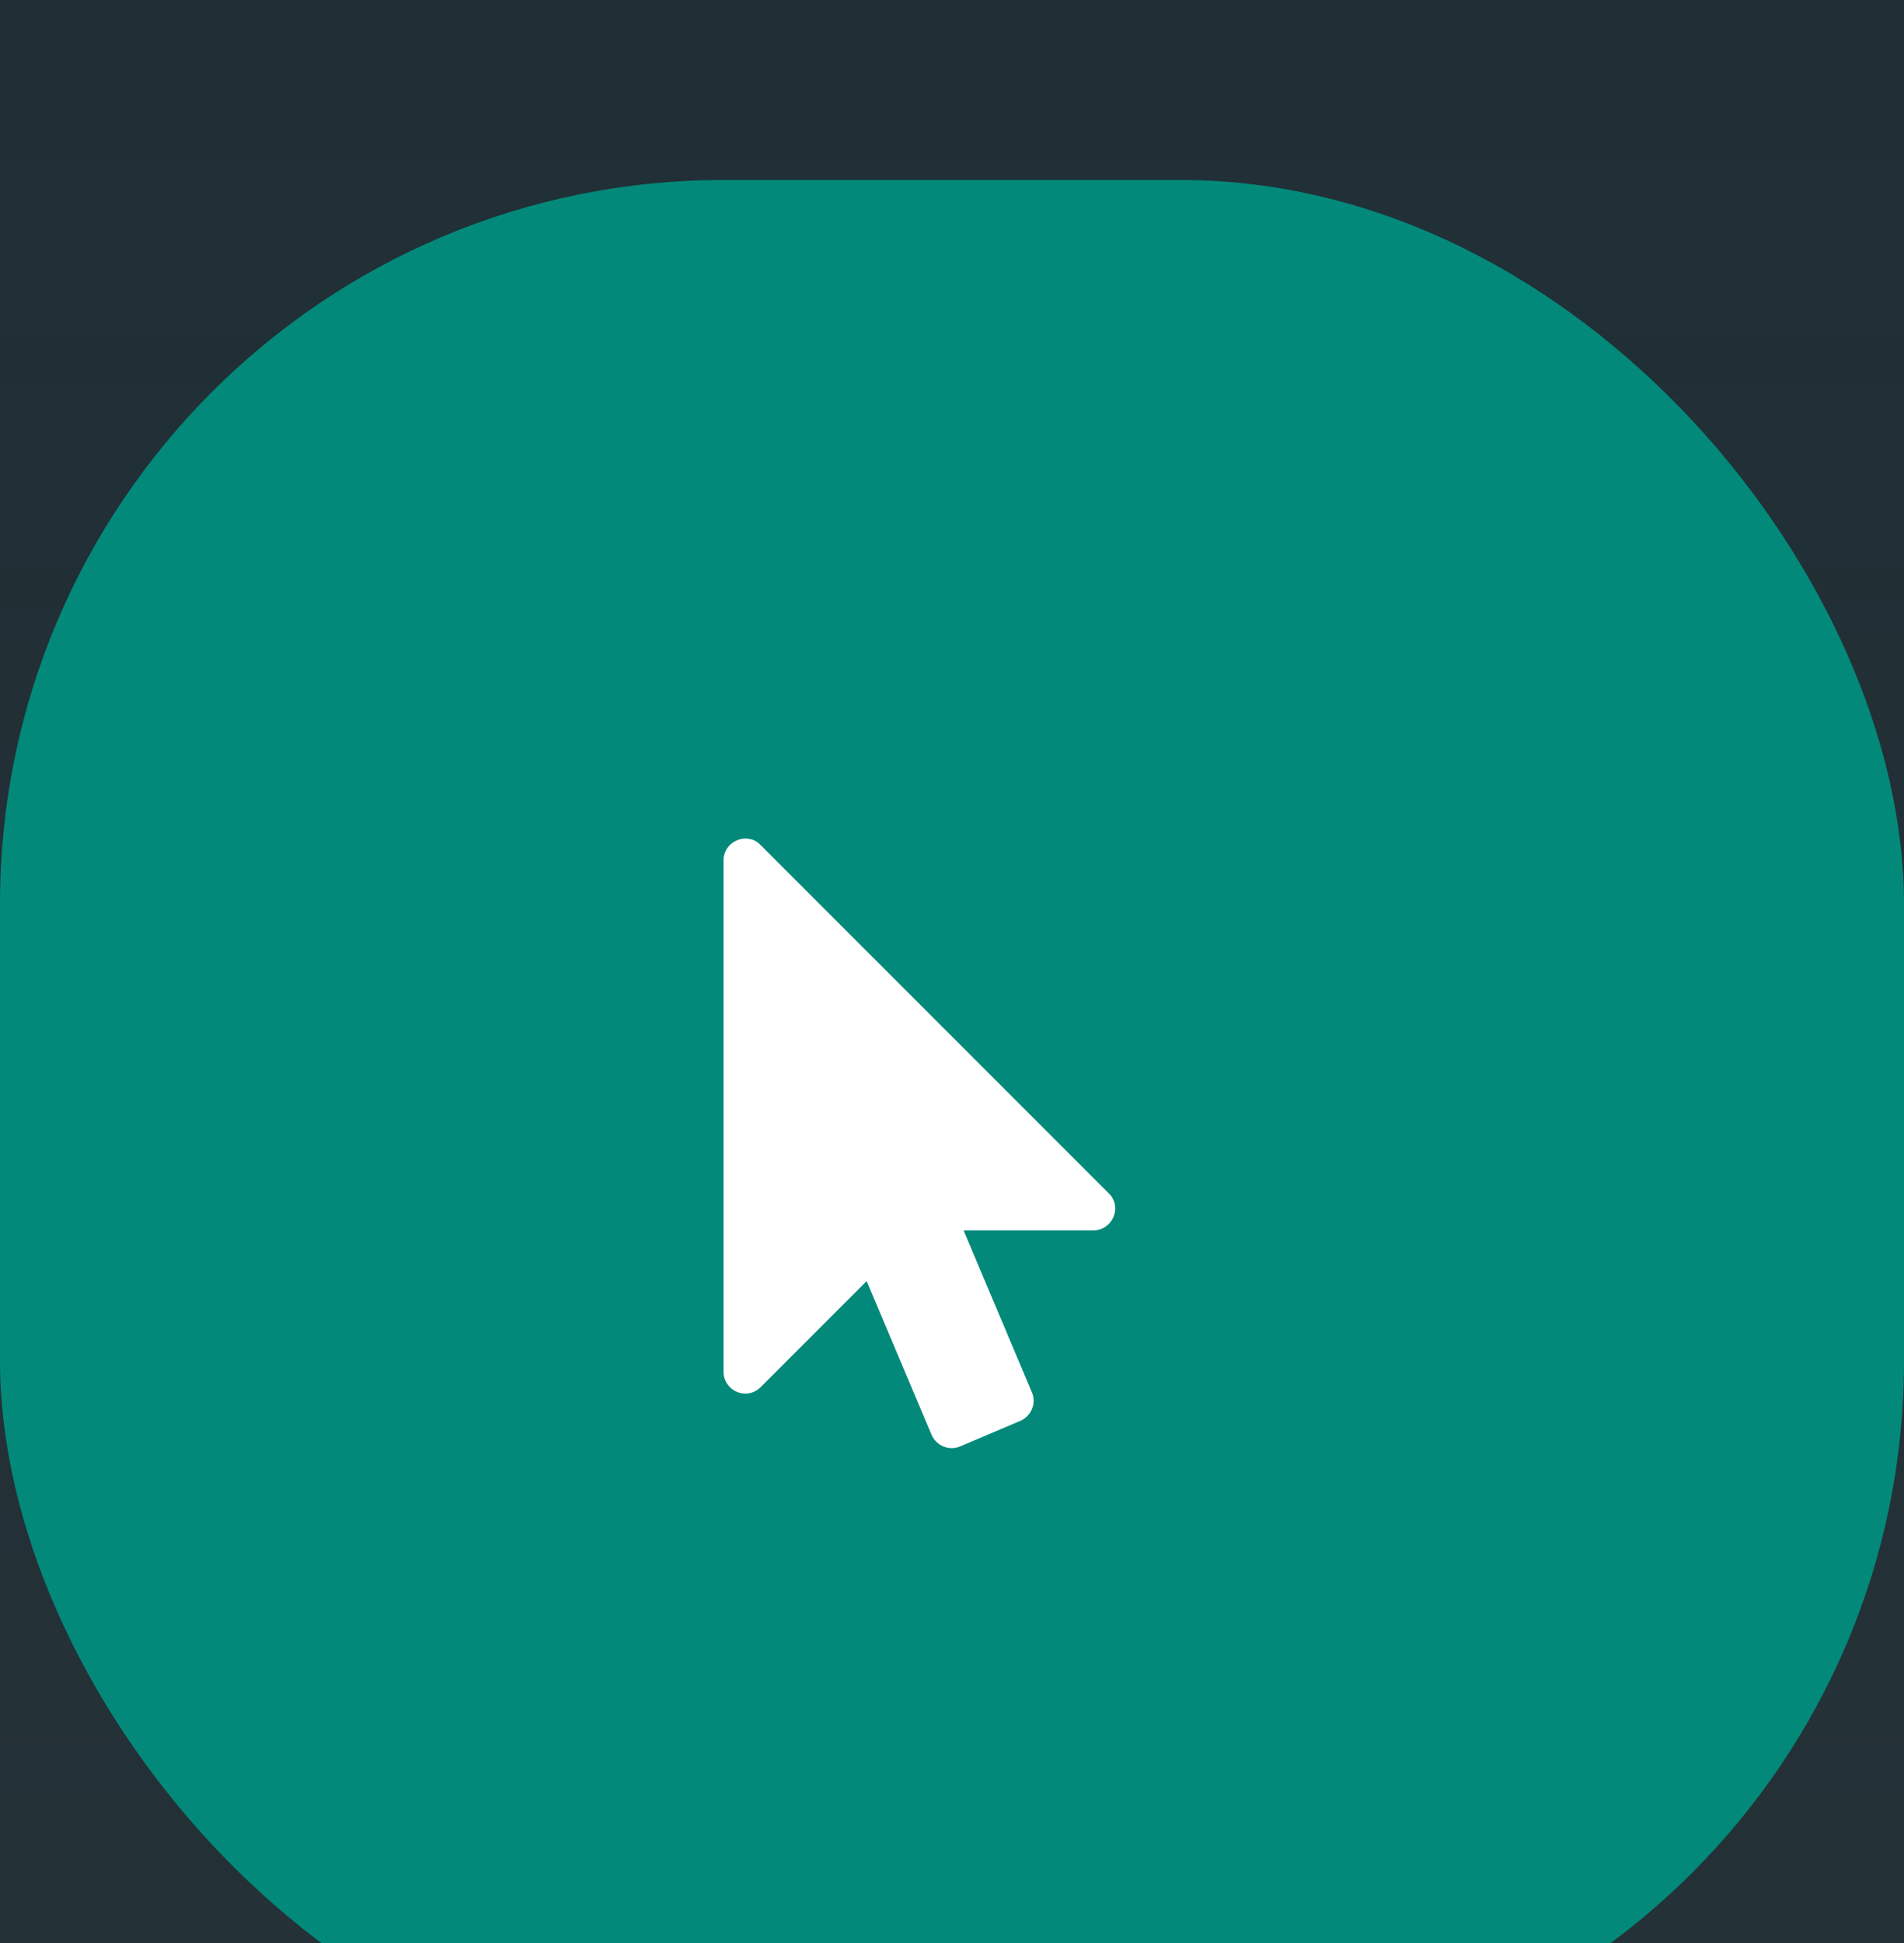 <svg width="50" height="51" viewBox="0 0 50 51" fill="none" xmlns="http://www.w3.org/2000/svg">
<rect width="50" height="51" fill="#E5E5E5"/>
<g clip-path="url(#clip0_0_1)">
<rect width="1400" height="6811" transform="translate(-147 -972)" fill="#1F2E35"/>
<g clip-path="url(#clip1_0_1)">
<path fill-rule="evenodd" clip-rule="evenodd" d="M545.343 381.723C60.738 382.316 -425.12 108.761 -567.409 21.73C-580.049 13.999 -574.495 -4.56 -559.678 -4.578L1664.89 -7.303C1679.75 -7.321 1685.32 11.298 1672.62 19.014C1528.79 106.426 1037.69 381.12 545.343 381.723Z" fill="url(#paint0_linear_0_1)"/>
<g clip-path="url(#clip2_0_1)" filter="url(#filter0_d_0_1)">
<rect y="0.724" width="50" height="50" rx="19" fill="#02897A"/>
<path d="M29.116 27.322L19.973 18.18C19.866 18.063 19.723 18.01 19.571 18.01C19.5 18.01 19.42 18.028 19.357 18.055C19.143 18.144 19 18.349 19 18.581V32.01C19 32.242 19.143 32.447 19.357 32.537C19.42 32.563 19.5 32.581 19.571 32.581C19.723 32.581 19.866 32.519 19.973 32.412L22.759 29.626L24.464 33.662C24.589 33.947 24.92 34.09 25.214 33.965L26.795 33.295C27.08 33.17 27.223 32.84 27.098 32.545L25.304 28.296H28.714C28.946 28.296 29.152 28.153 29.241 27.938C29.33 27.733 29.286 27.483 29.116 27.322Z" fill="white"/>
</g>
</g>
</g>
<defs>
<filter id="filter0_d_0_1" x="-4" y="0.724" width="59" height="58" filterUnits="userSpaceOnUse" color-interpolation-filters="sRGB">
<feFlood flood-opacity="0" result="BackgroundImageFix"/>
<feColorMatrix in="SourceAlpha" type="matrix" values="0 0 0 0 0 0 0 0 0 0 0 0 0 0 0 0 0 0 127 0" result="hardAlpha"/>
<feOffset dy="4"/>
<feGaussianBlur stdDeviation="2"/>
<feColorMatrix type="matrix" values="0 0 0 0 0 0 0 0 0 0 0 0 0 0 0 0 0 0 0.25 0"/>
<feBlend mode="normal" in2="BackgroundImageFix" result="effect1_dropShadow_0_1"/>
<feBlend mode="normal" in="SourceGraphic" in2="effect1_dropShadow_0_1" result="shape"/>
</filter>
<linearGradient id="paint0_linear_0_1" x1="1672.9" y1="380.413" x2="1672.44" y2="-8.604" gradientUnits="userSpaceOnUse">
<stop stop-color="#22343D"/>
<stop offset="1" stop-color="#434343" stop-opacity="0.01"/>
</linearGradient>
<clipPath id="clip0_0_1">
<rect width="1400" height="6811" fill="white" transform="translate(-147 -972)"/>
</clipPath>
<clipPath id="clip1_0_1">
<rect width="2211" height="543" fill="white" transform="translate(-553 -161.276)"/>
</clipPath>
<clipPath id="clip2_0_1">
<rect width="51" height="50" fill="white" transform="translate(0 0.724)"/>
</clipPath>
</defs>
</svg>
